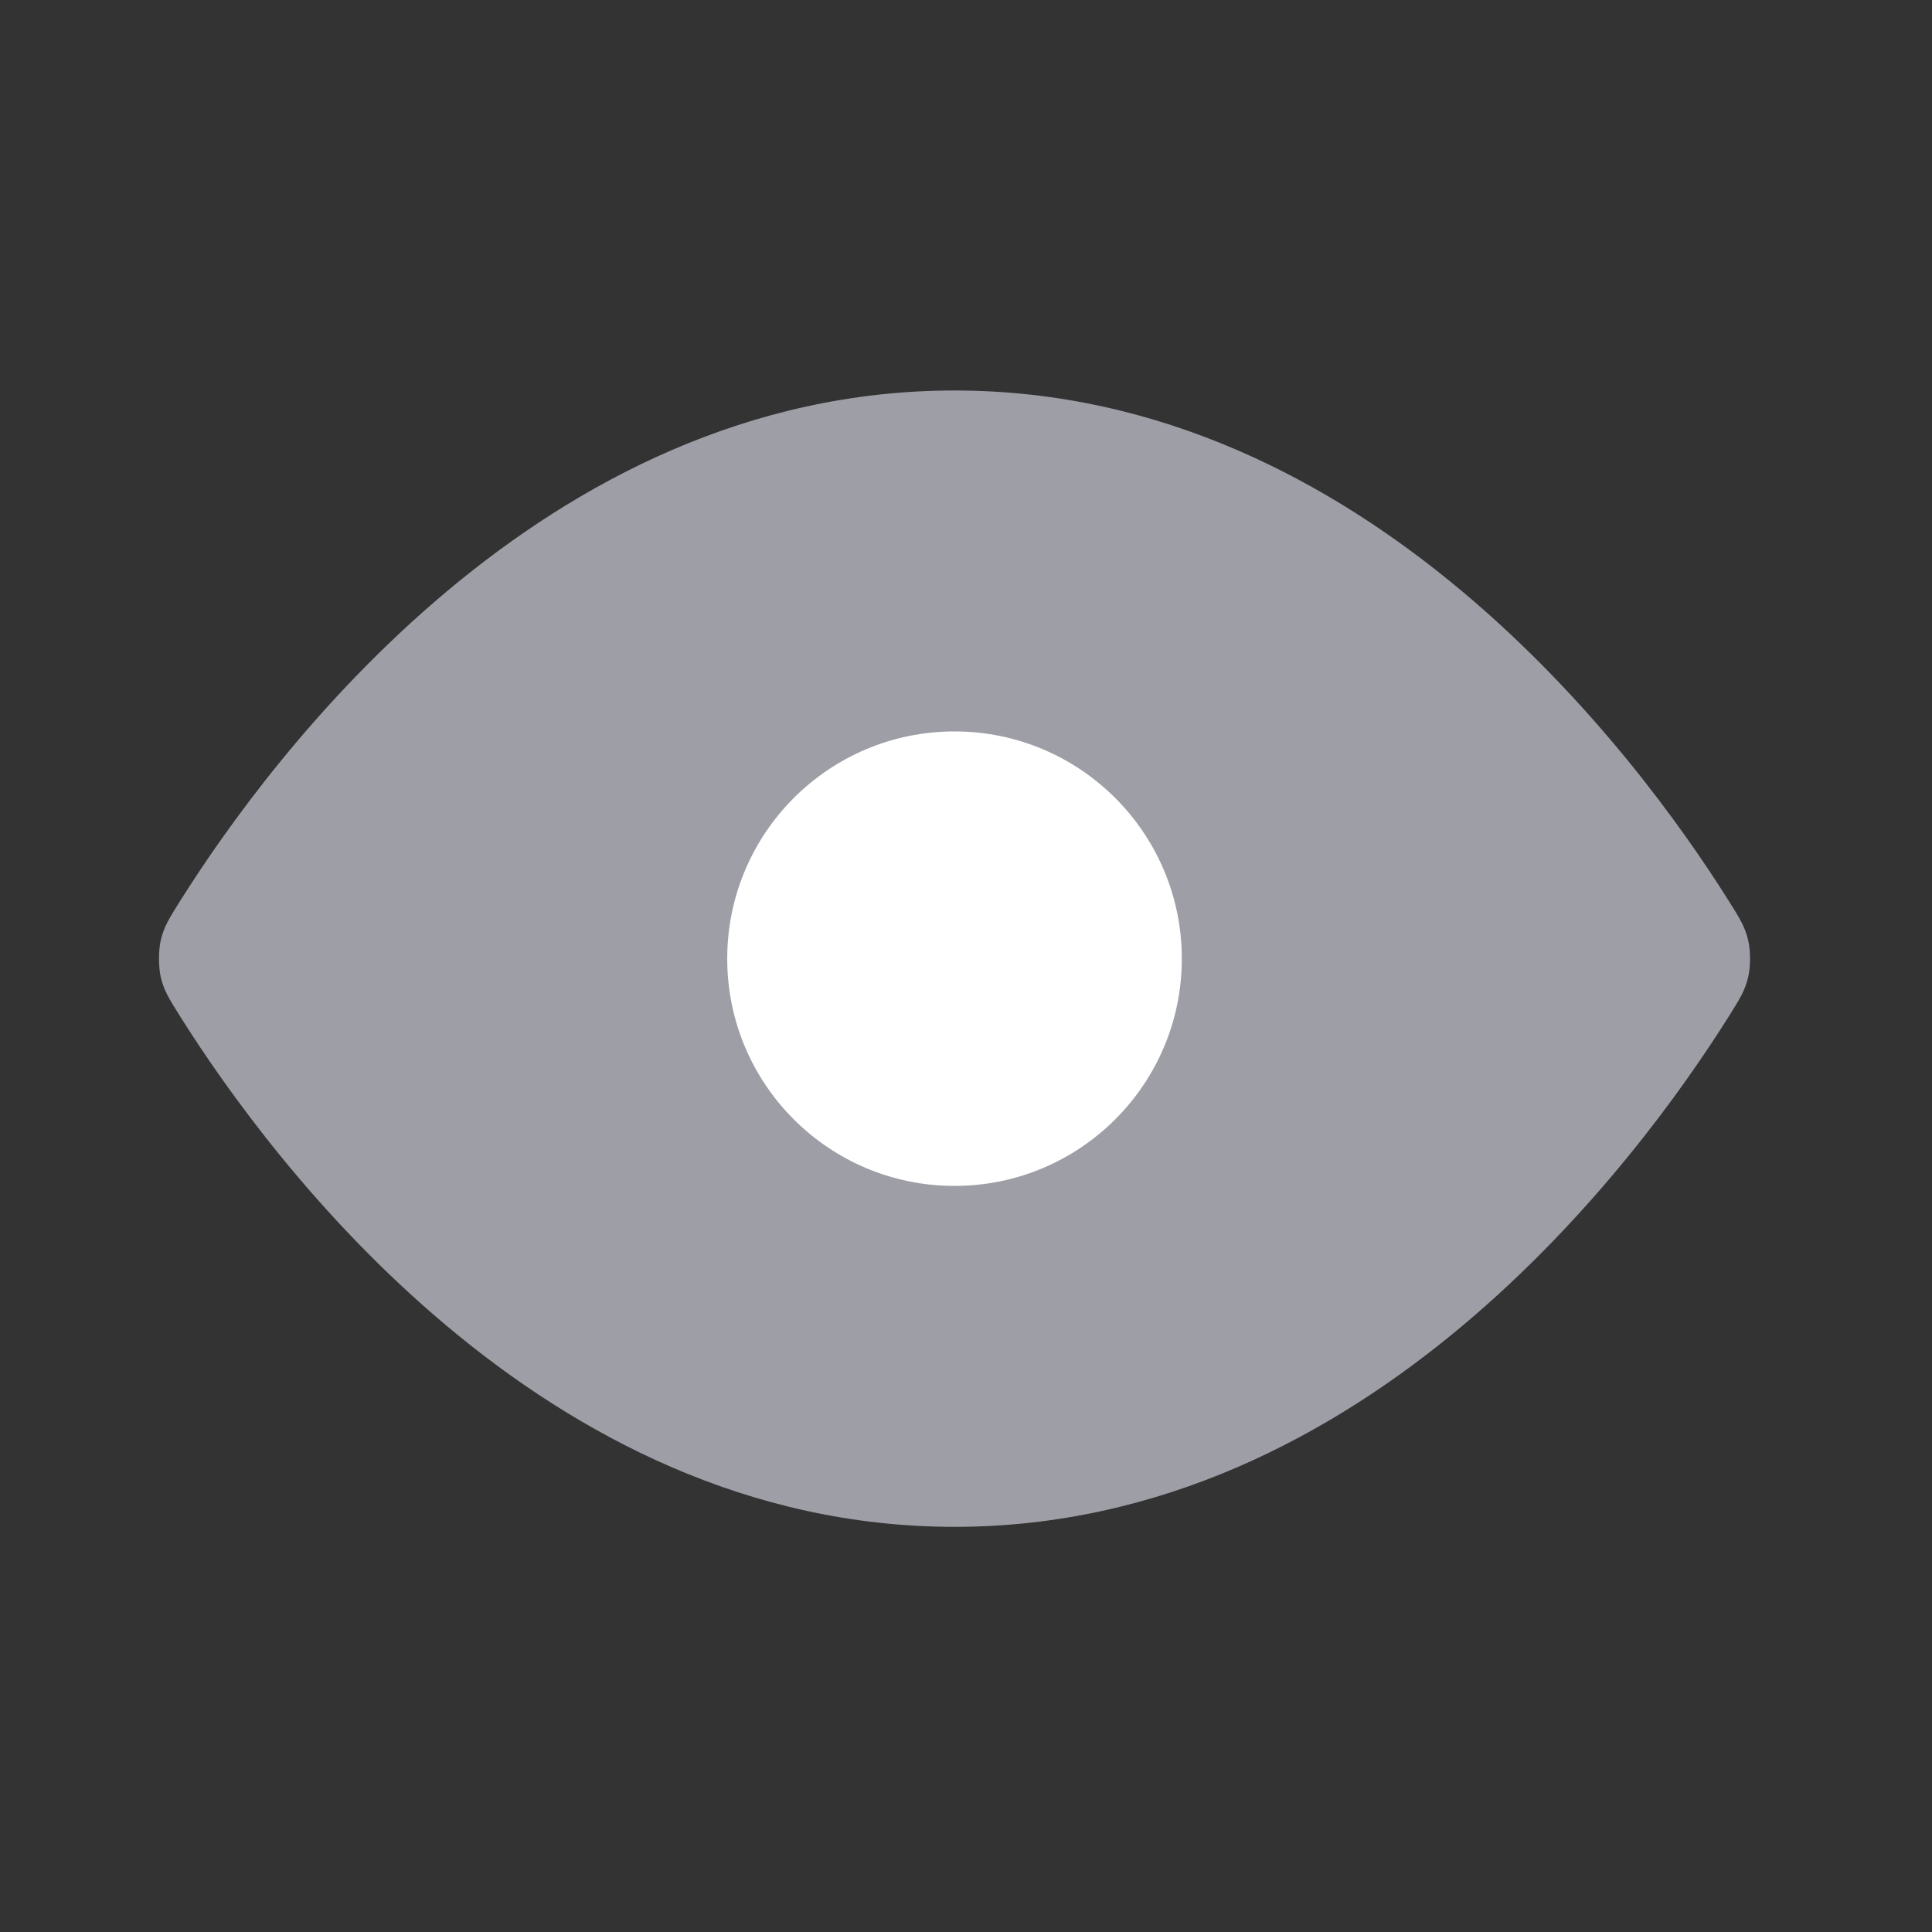<?xml version="1.0" encoding="UTF-8" standalone="no"?><svg width='17' height='17' viewBox='0 0 17 17' fill='none' xmlns='http://www.w3.org/2000/svg'>
<rect x="0" y="0" width="17" height="17" fill="#333333" stroke="none"/>
<path d='M8.399 3.436C4.769 3.436 2.387 6.653 1.586 7.926C1.489 8.08 1.441 8.157 1.414 8.276C1.394 8.365 1.394 8.506 1.414 8.595C1.441 8.714 1.489 8.791 1.586 8.945C2.387 10.218 4.769 13.435 8.399 13.435C12.029 13.435 14.411 10.218 15.211 8.945C15.308 8.791 15.356 8.714 15.383 8.595C15.404 8.506 15.404 8.365 15.383 8.276C15.356 8.157 15.308 8.08 15.211 7.926C14.411 6.653 12.029 3.436 8.399 3.436Z' fill='#9E9EA7'/>
<path d='M8.399 10.435C9.503 10.435 10.399 9.54 10.399 8.436C10.399 7.331 9.503 6.436 8.399 6.436C7.294 6.436 6.399 7.331 6.399 8.436C6.399 9.54 7.294 10.435 8.399 10.435Z' fill='white'/>
</svg>
